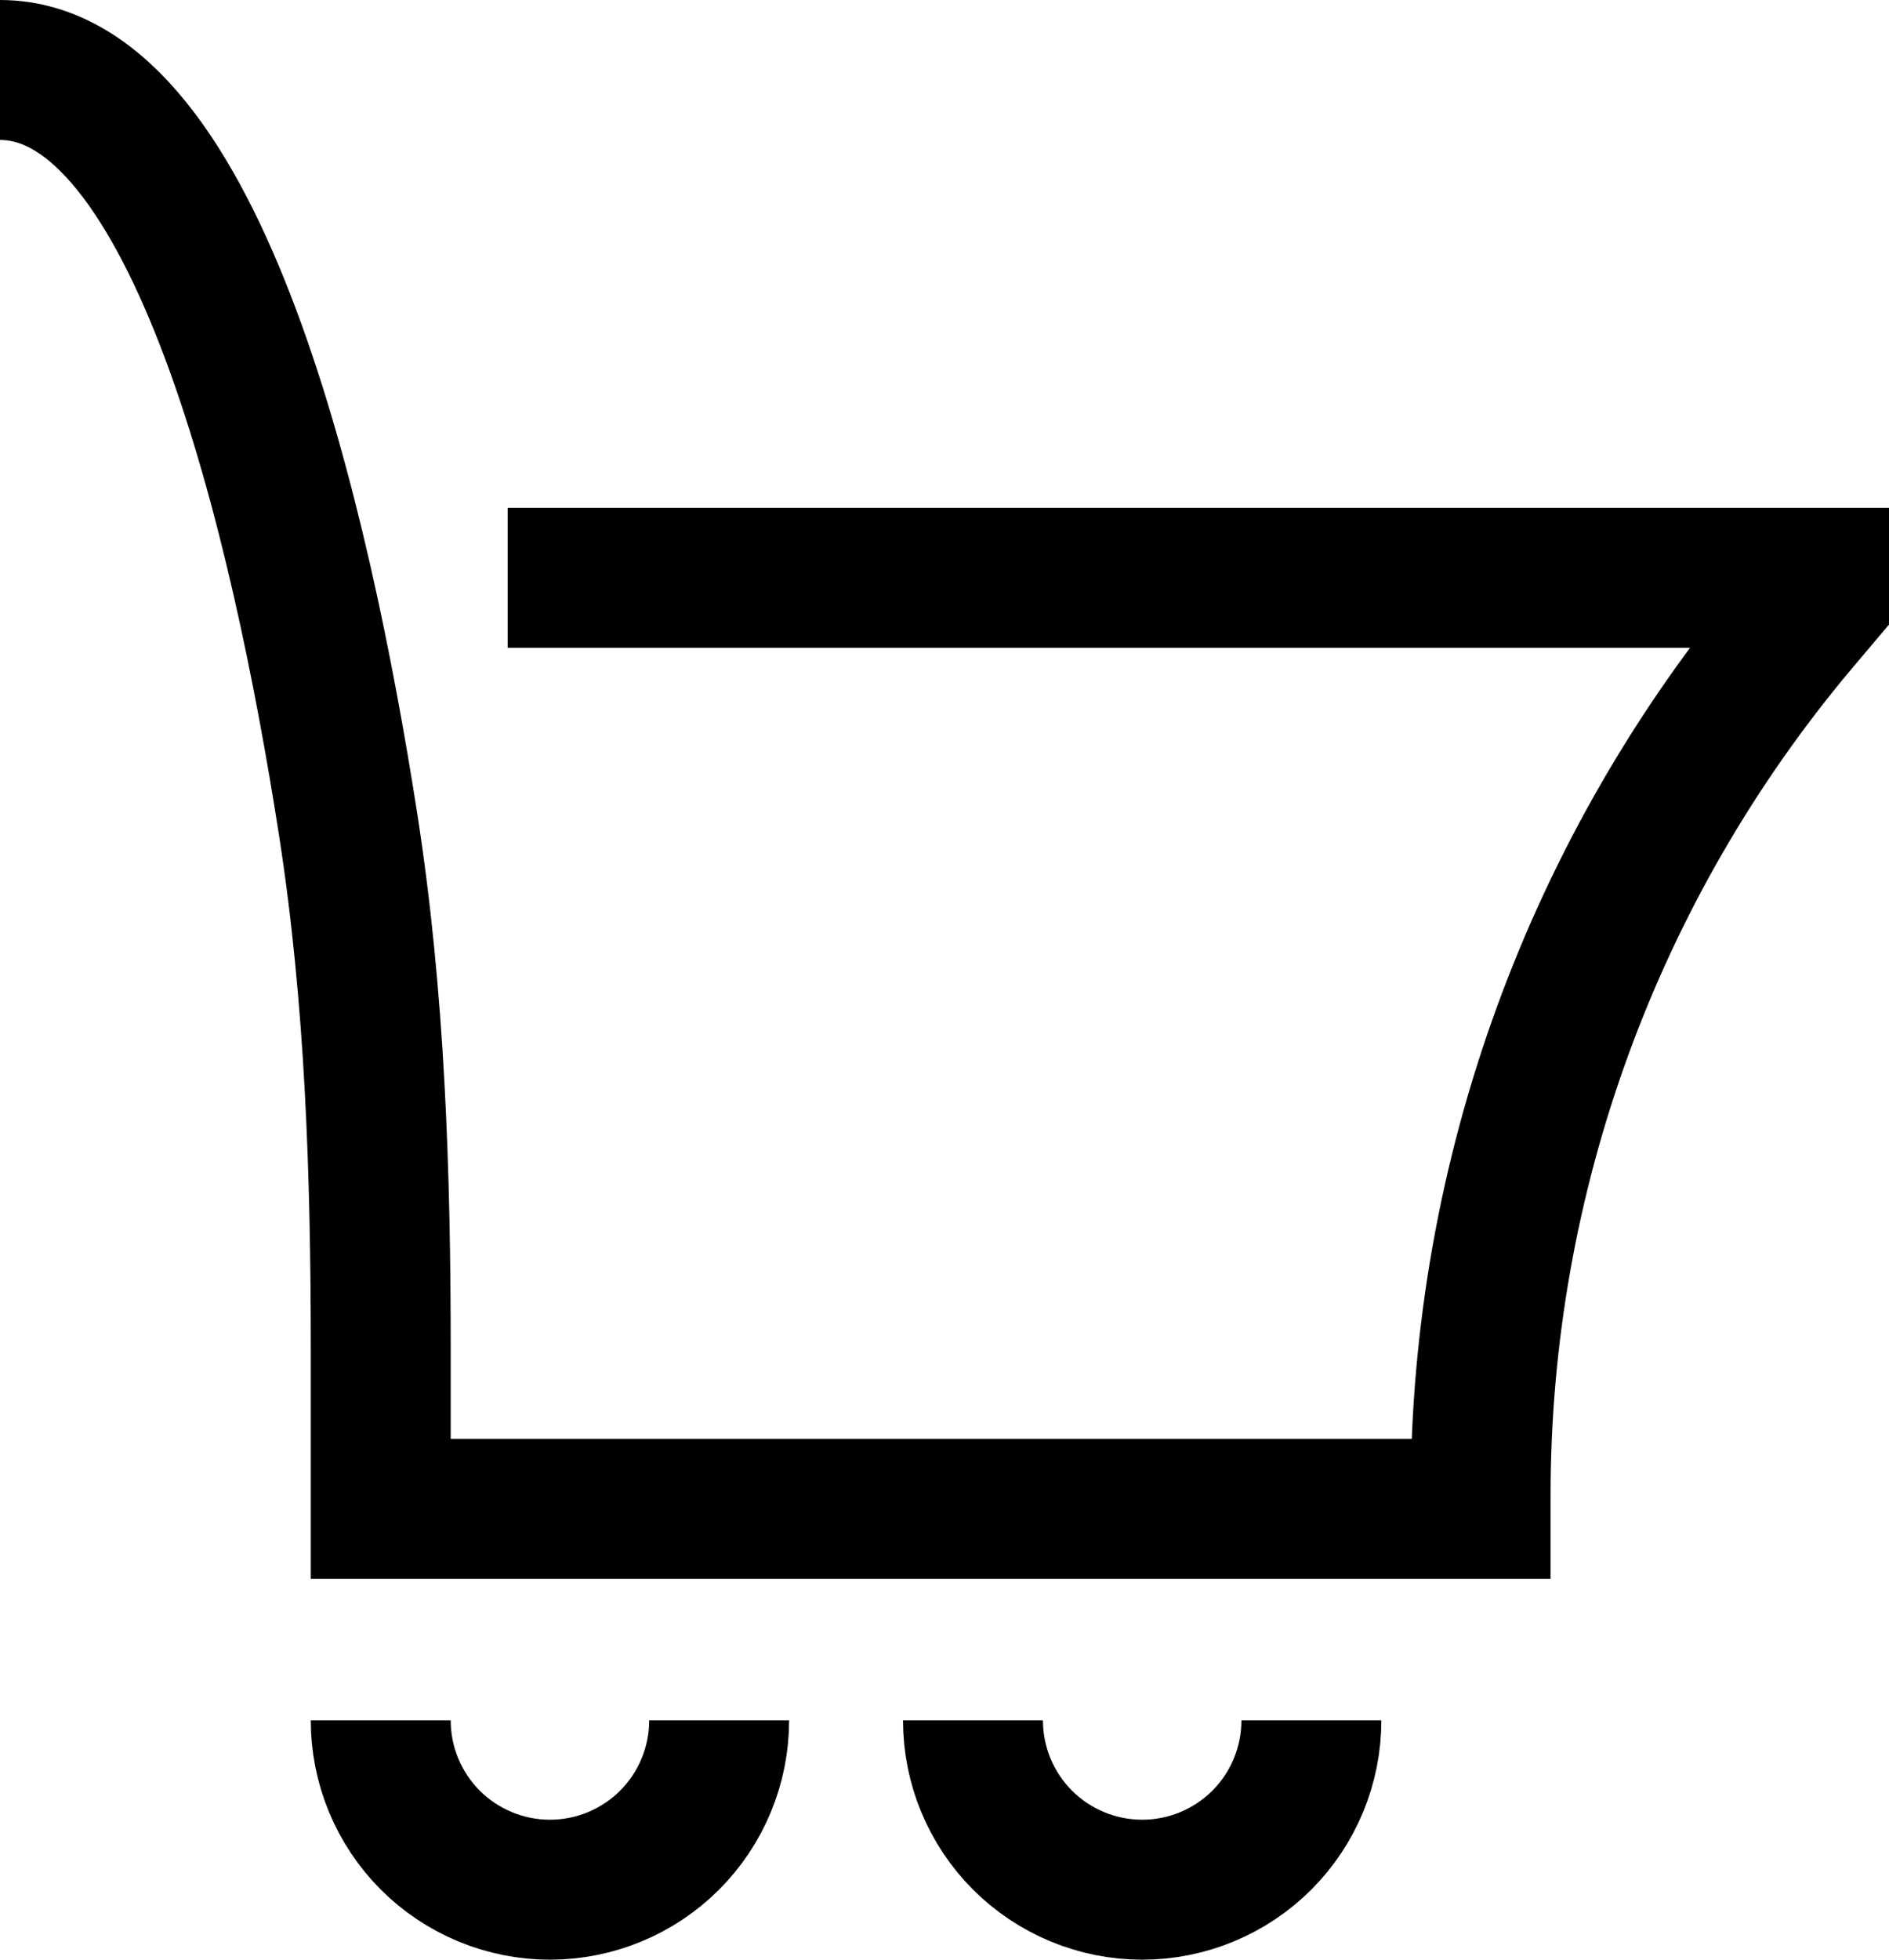 <svg width="27" height="28" viewBox="0 0 27 28" fill="none" xmlns="http://www.w3.org/2000/svg">
<path d="M5.442 24.581C5.442 25.223 5.697 25.838 6.15 26.292C6.604 26.745 7.219 27 7.86 27C8.502 27 9.117 26.745 9.571 26.292C10.024 25.838 10.279 25.223 10.279 24.581M13.907 24.581C13.907 25.223 14.162 25.838 14.615 26.292C15.069 26.745 15.684 27 16.326 27C16.967 27 17.582 26.745 18.036 26.292C18.489 25.838 18.744 25.223 18.744 24.581M7.256 8.256H26V8.558L25.711 8.9C22.773 12.389 21.162 16.804 21.163 21.365V21.558H5.442V19.285C5.442 16.769 5.362 14.256 4.975 11.773C4.305 7.472 2.826 1 0 1" stroke="black" stroke-width="2"/>
</svg>
